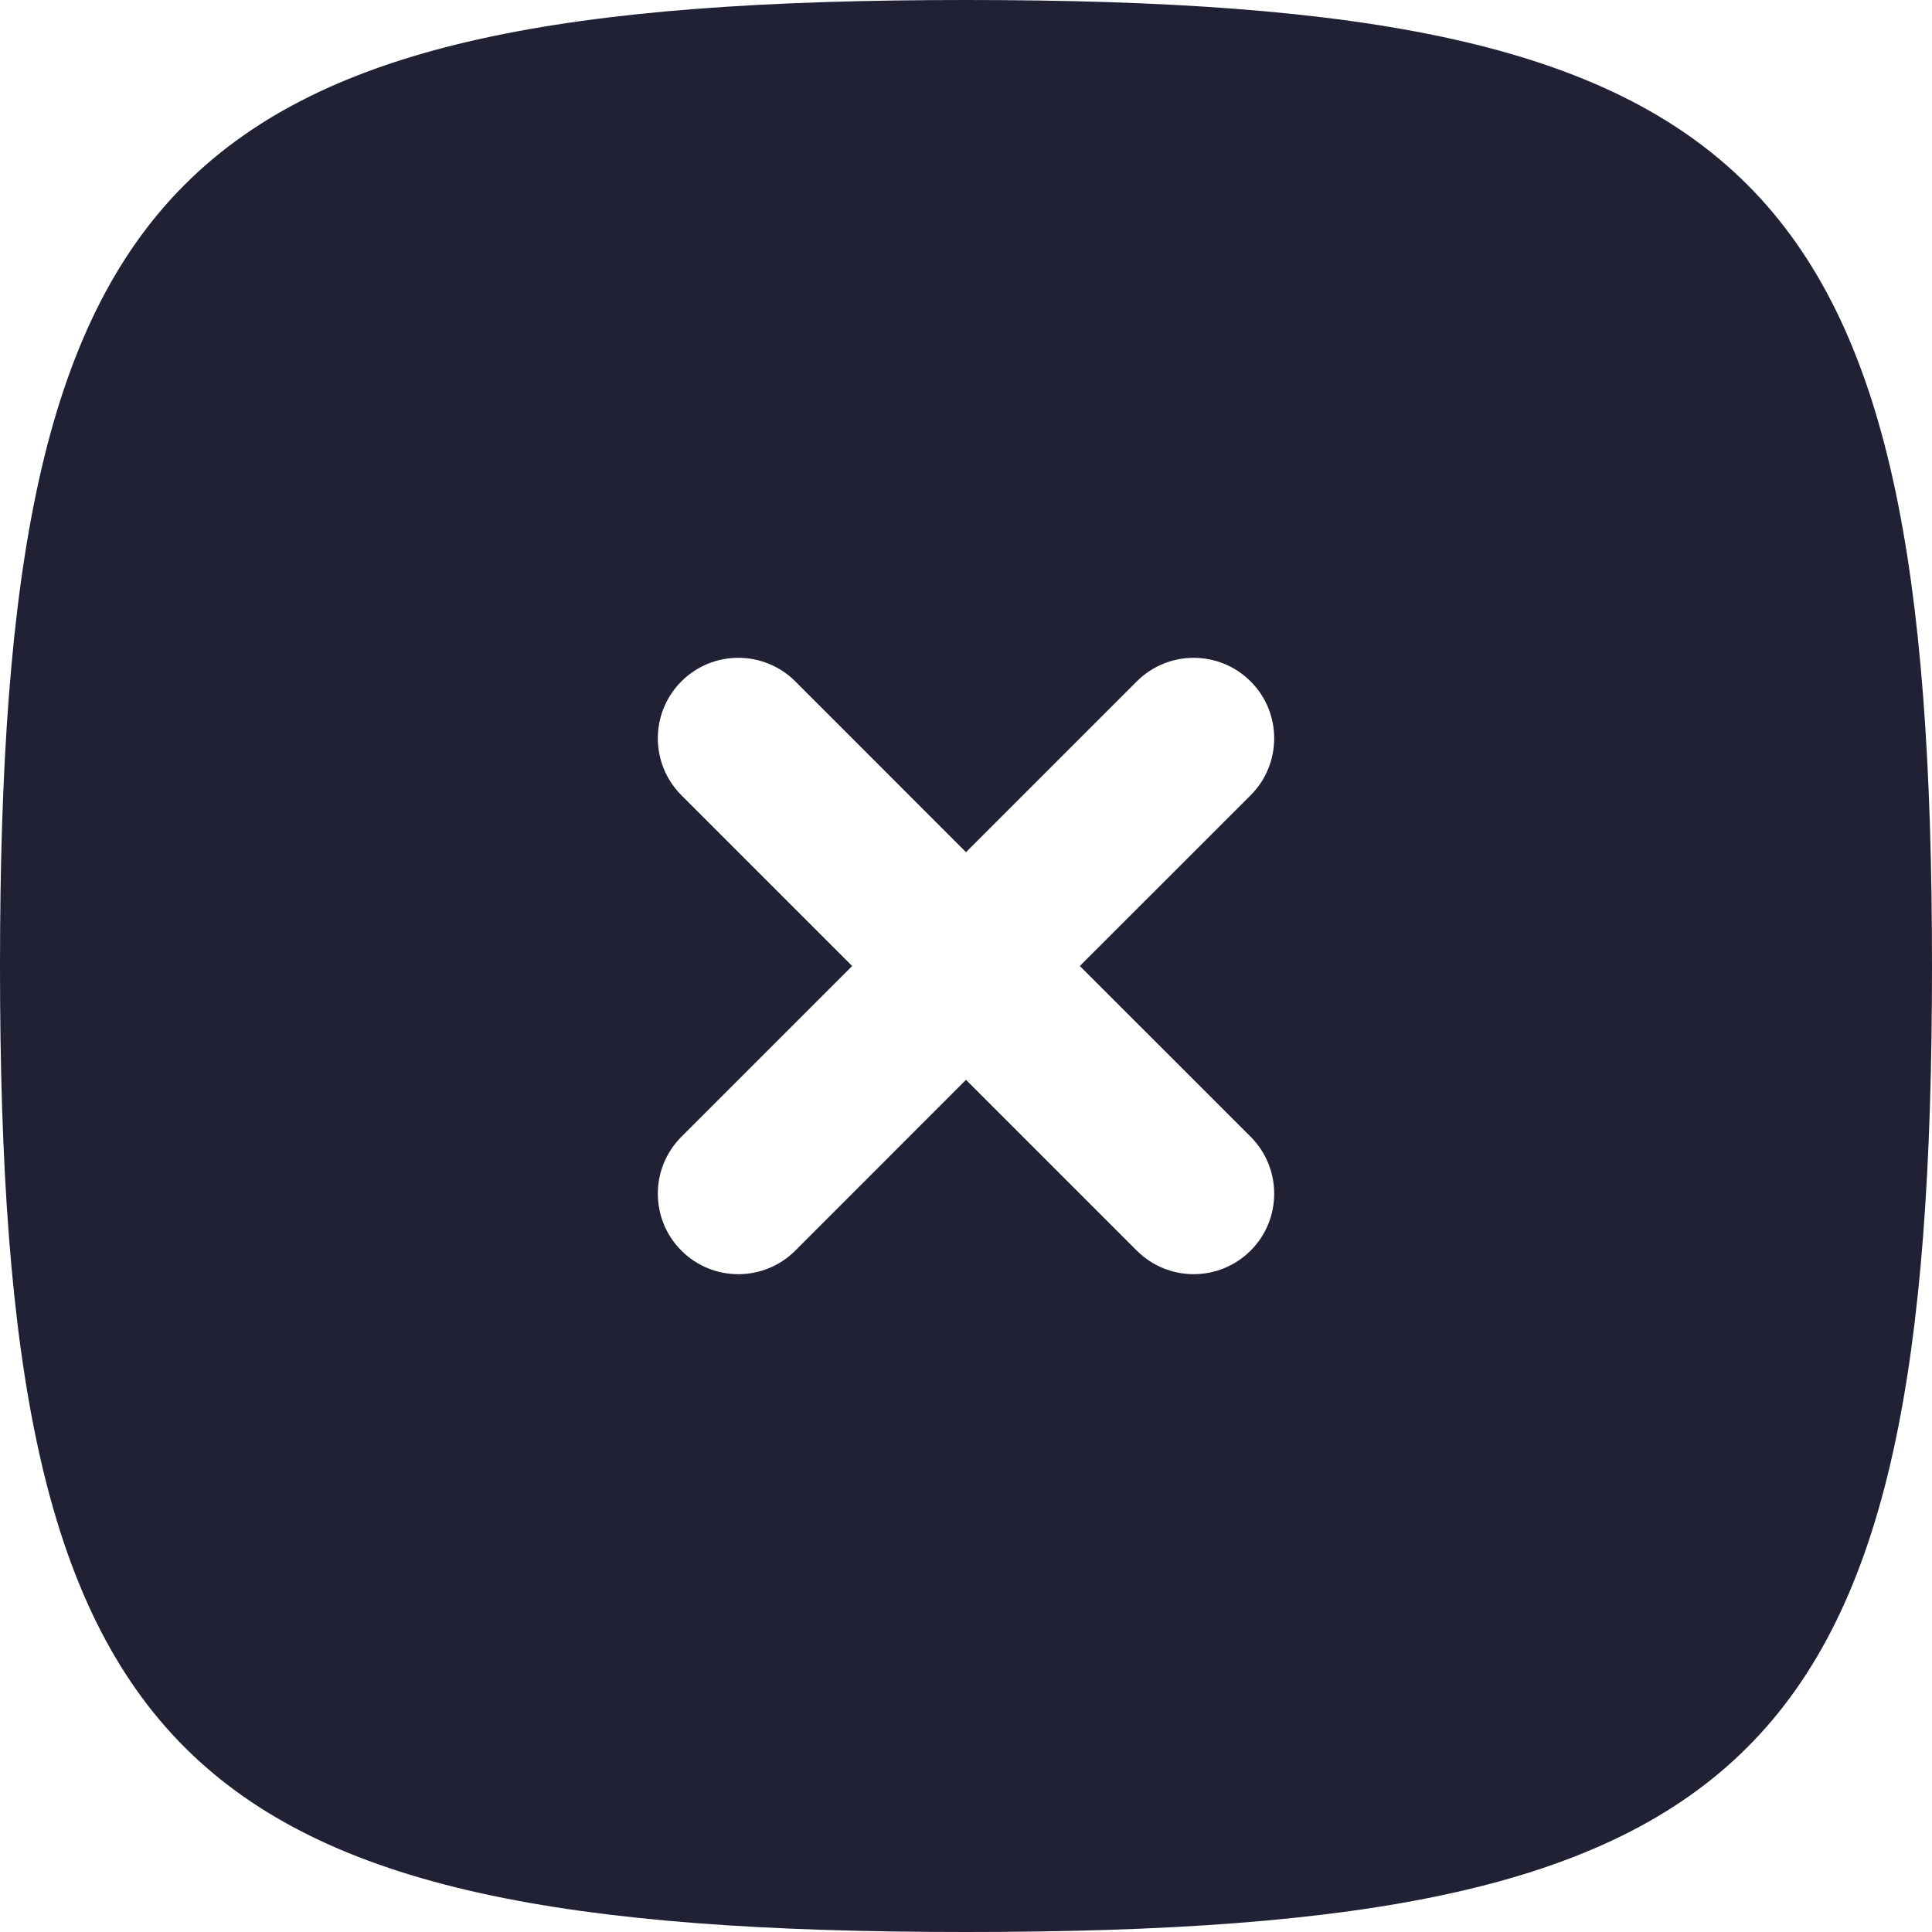 <svg xmlns="http://www.w3.org/2000/svg" width="24" height="24" viewBox="0 0 24 24">
  <defs/>
  <path fill="#212135" d="M0,12 C0,2.118 2.118,0 12,0 C21.882,0 24,2.118 24,12 C24,21.882 21.882,24 12,24 C2.118,24 0,21.882 0,12 Z M8.465,8.464 C8.074,8.855 8.074,9.488 8.465,9.879 L10.586,12 L8.465,14.121 C8.074,14.512 8.074,15.145 8.465,15.536 C8.855,15.926 9.488,15.926 9.879,15.536 L12,13.414 L14.121,15.535 C14.512,15.926 15.145,15.926 15.536,15.535 C15.926,15.145 15.926,14.512 15.536,14.121 L13.414,12 L15.536,9.879 C15.926,9.488 15.926,8.855 15.536,8.465 C15.145,8.074 14.512,8.074 14.121,8.465 L12,10.586 L9.879,8.464 C9.488,8.074 8.855,8.074 8.465,8.464 Z"/>
</svg>

